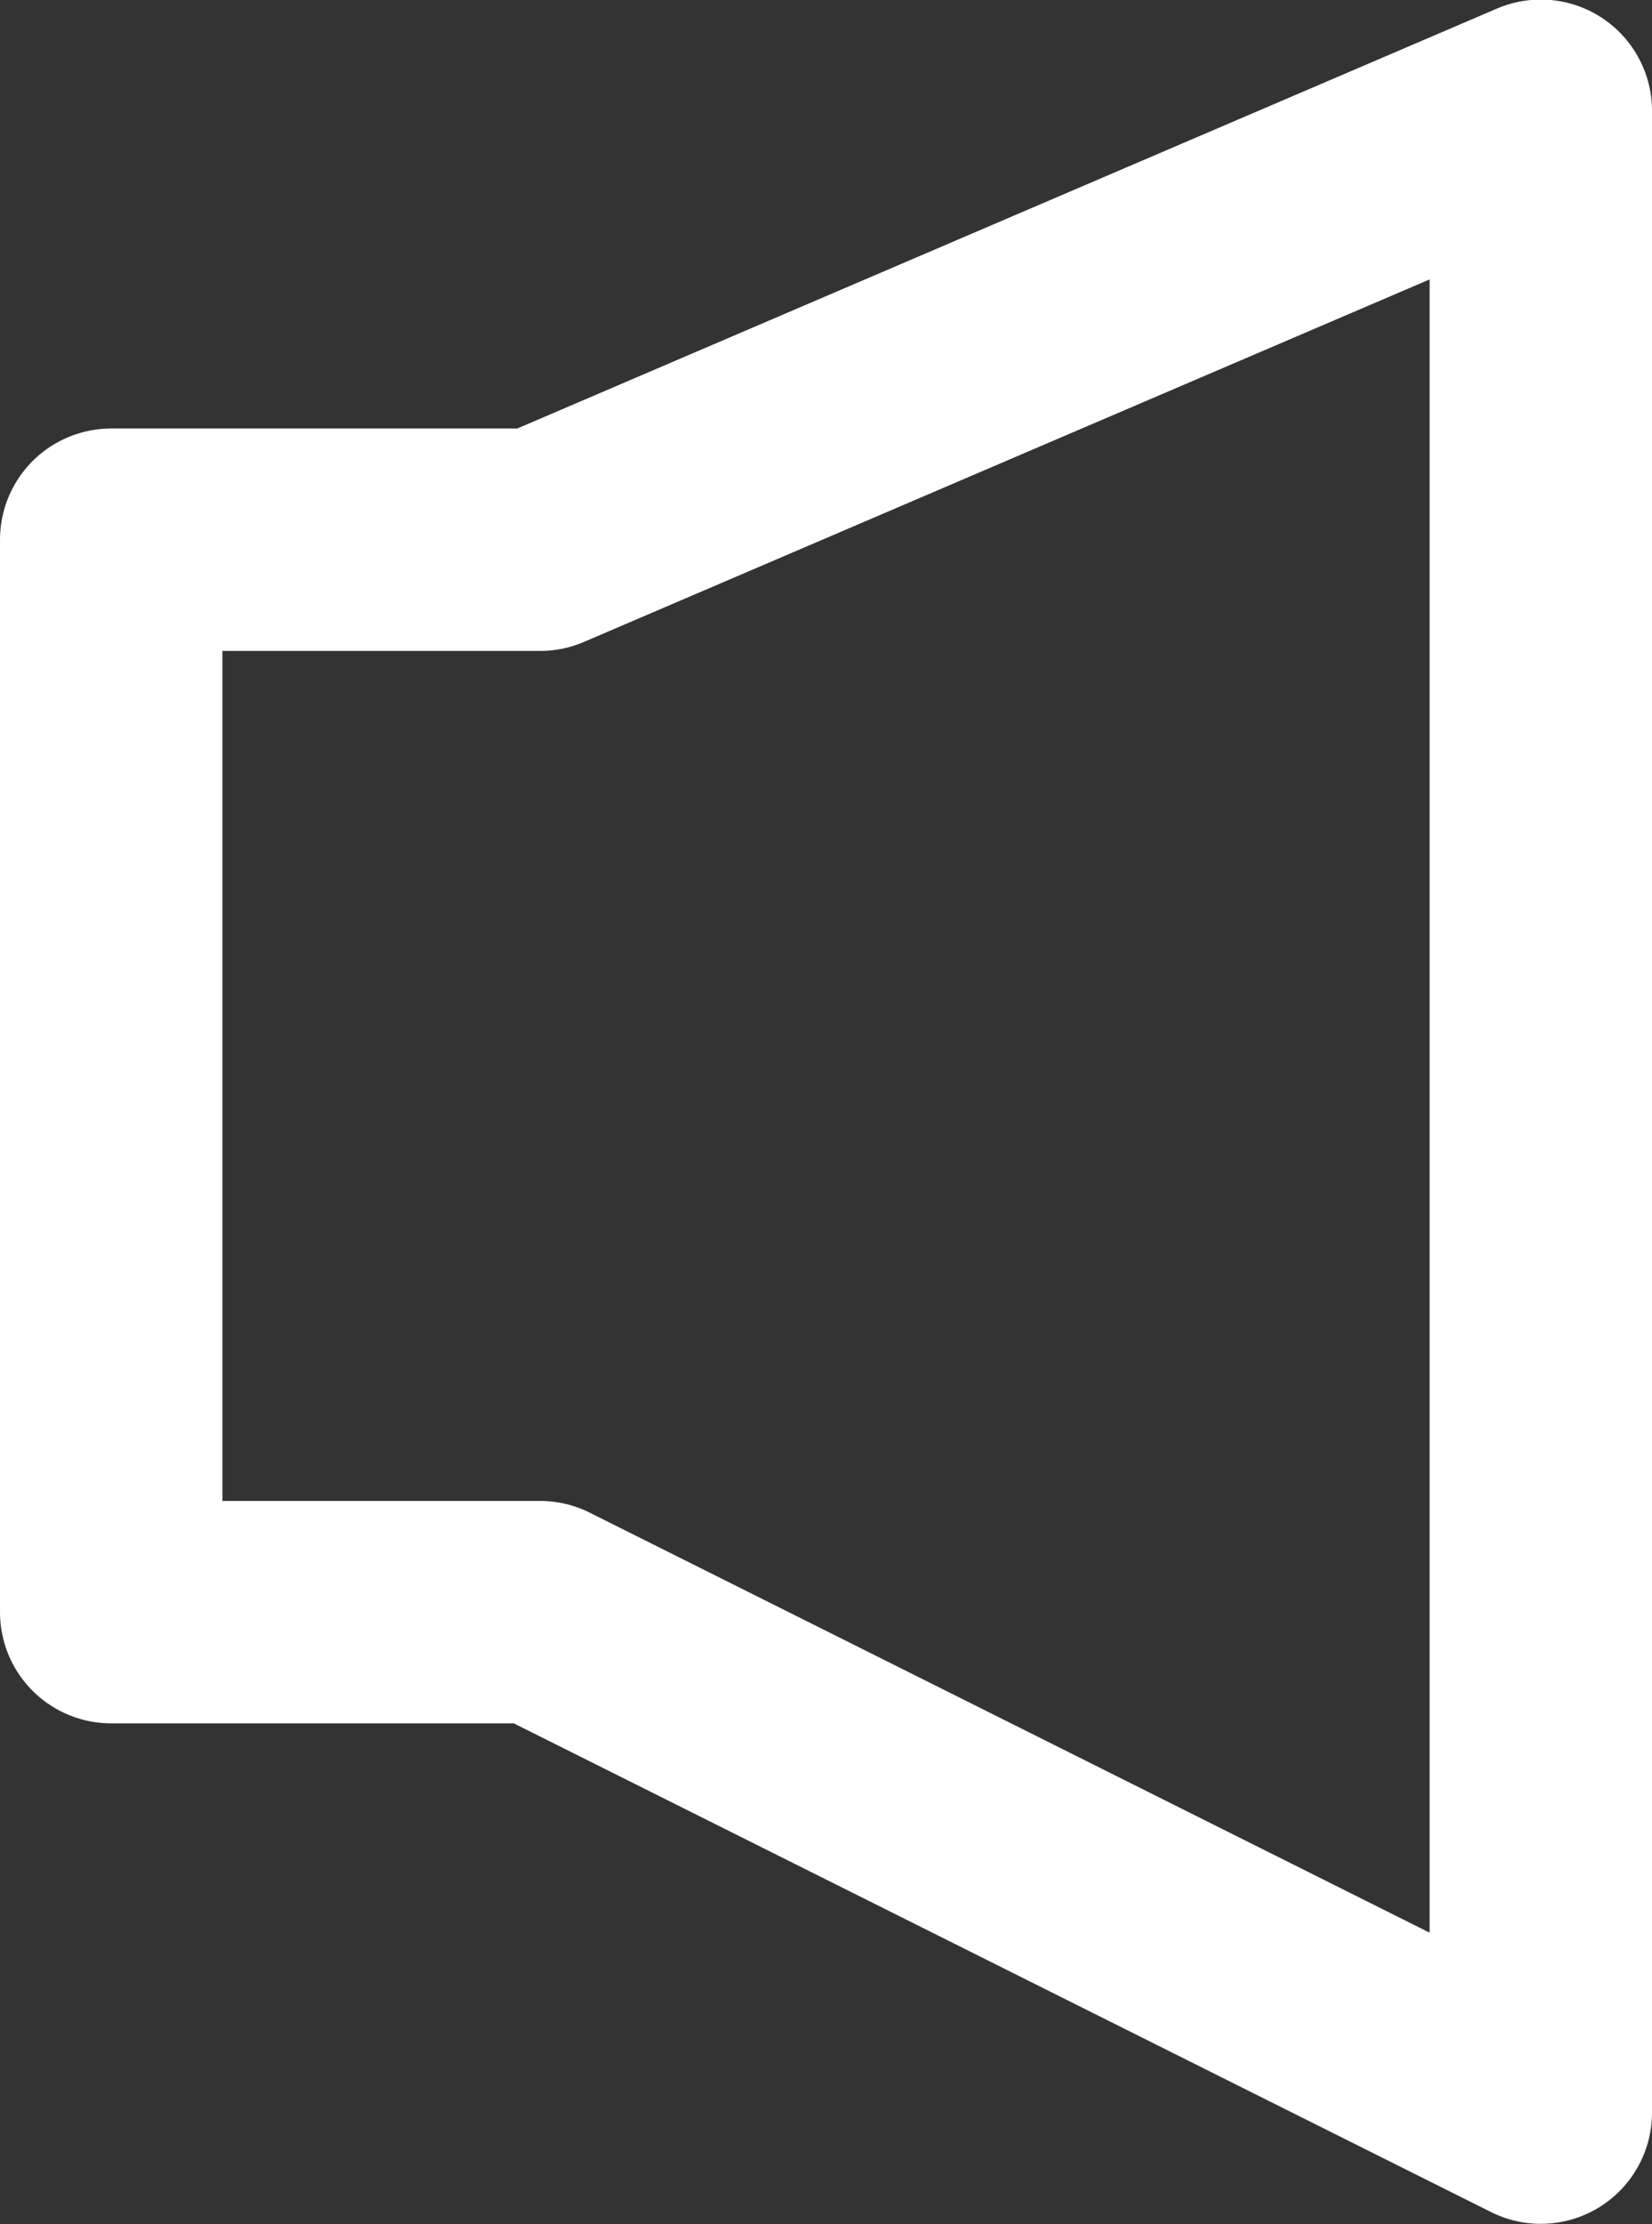 <svg xmlns="http://www.w3.org/2000/svg" width="14.857" height="20" viewBox="0 0 14.857 20">
    <rect x="0" y="0" width="14.857" height="20" fill="#333333" stroke="none"/>
    <path d="M989.179 344.3h-3.857v9.643h3.857l9 4.5v-18z" transform="translate(-984.322 -339.447)" style="fill:none;stroke:#fff;stroke-linecap:round;stroke-linejoin:round;stroke-width:2px"/>
</svg>
